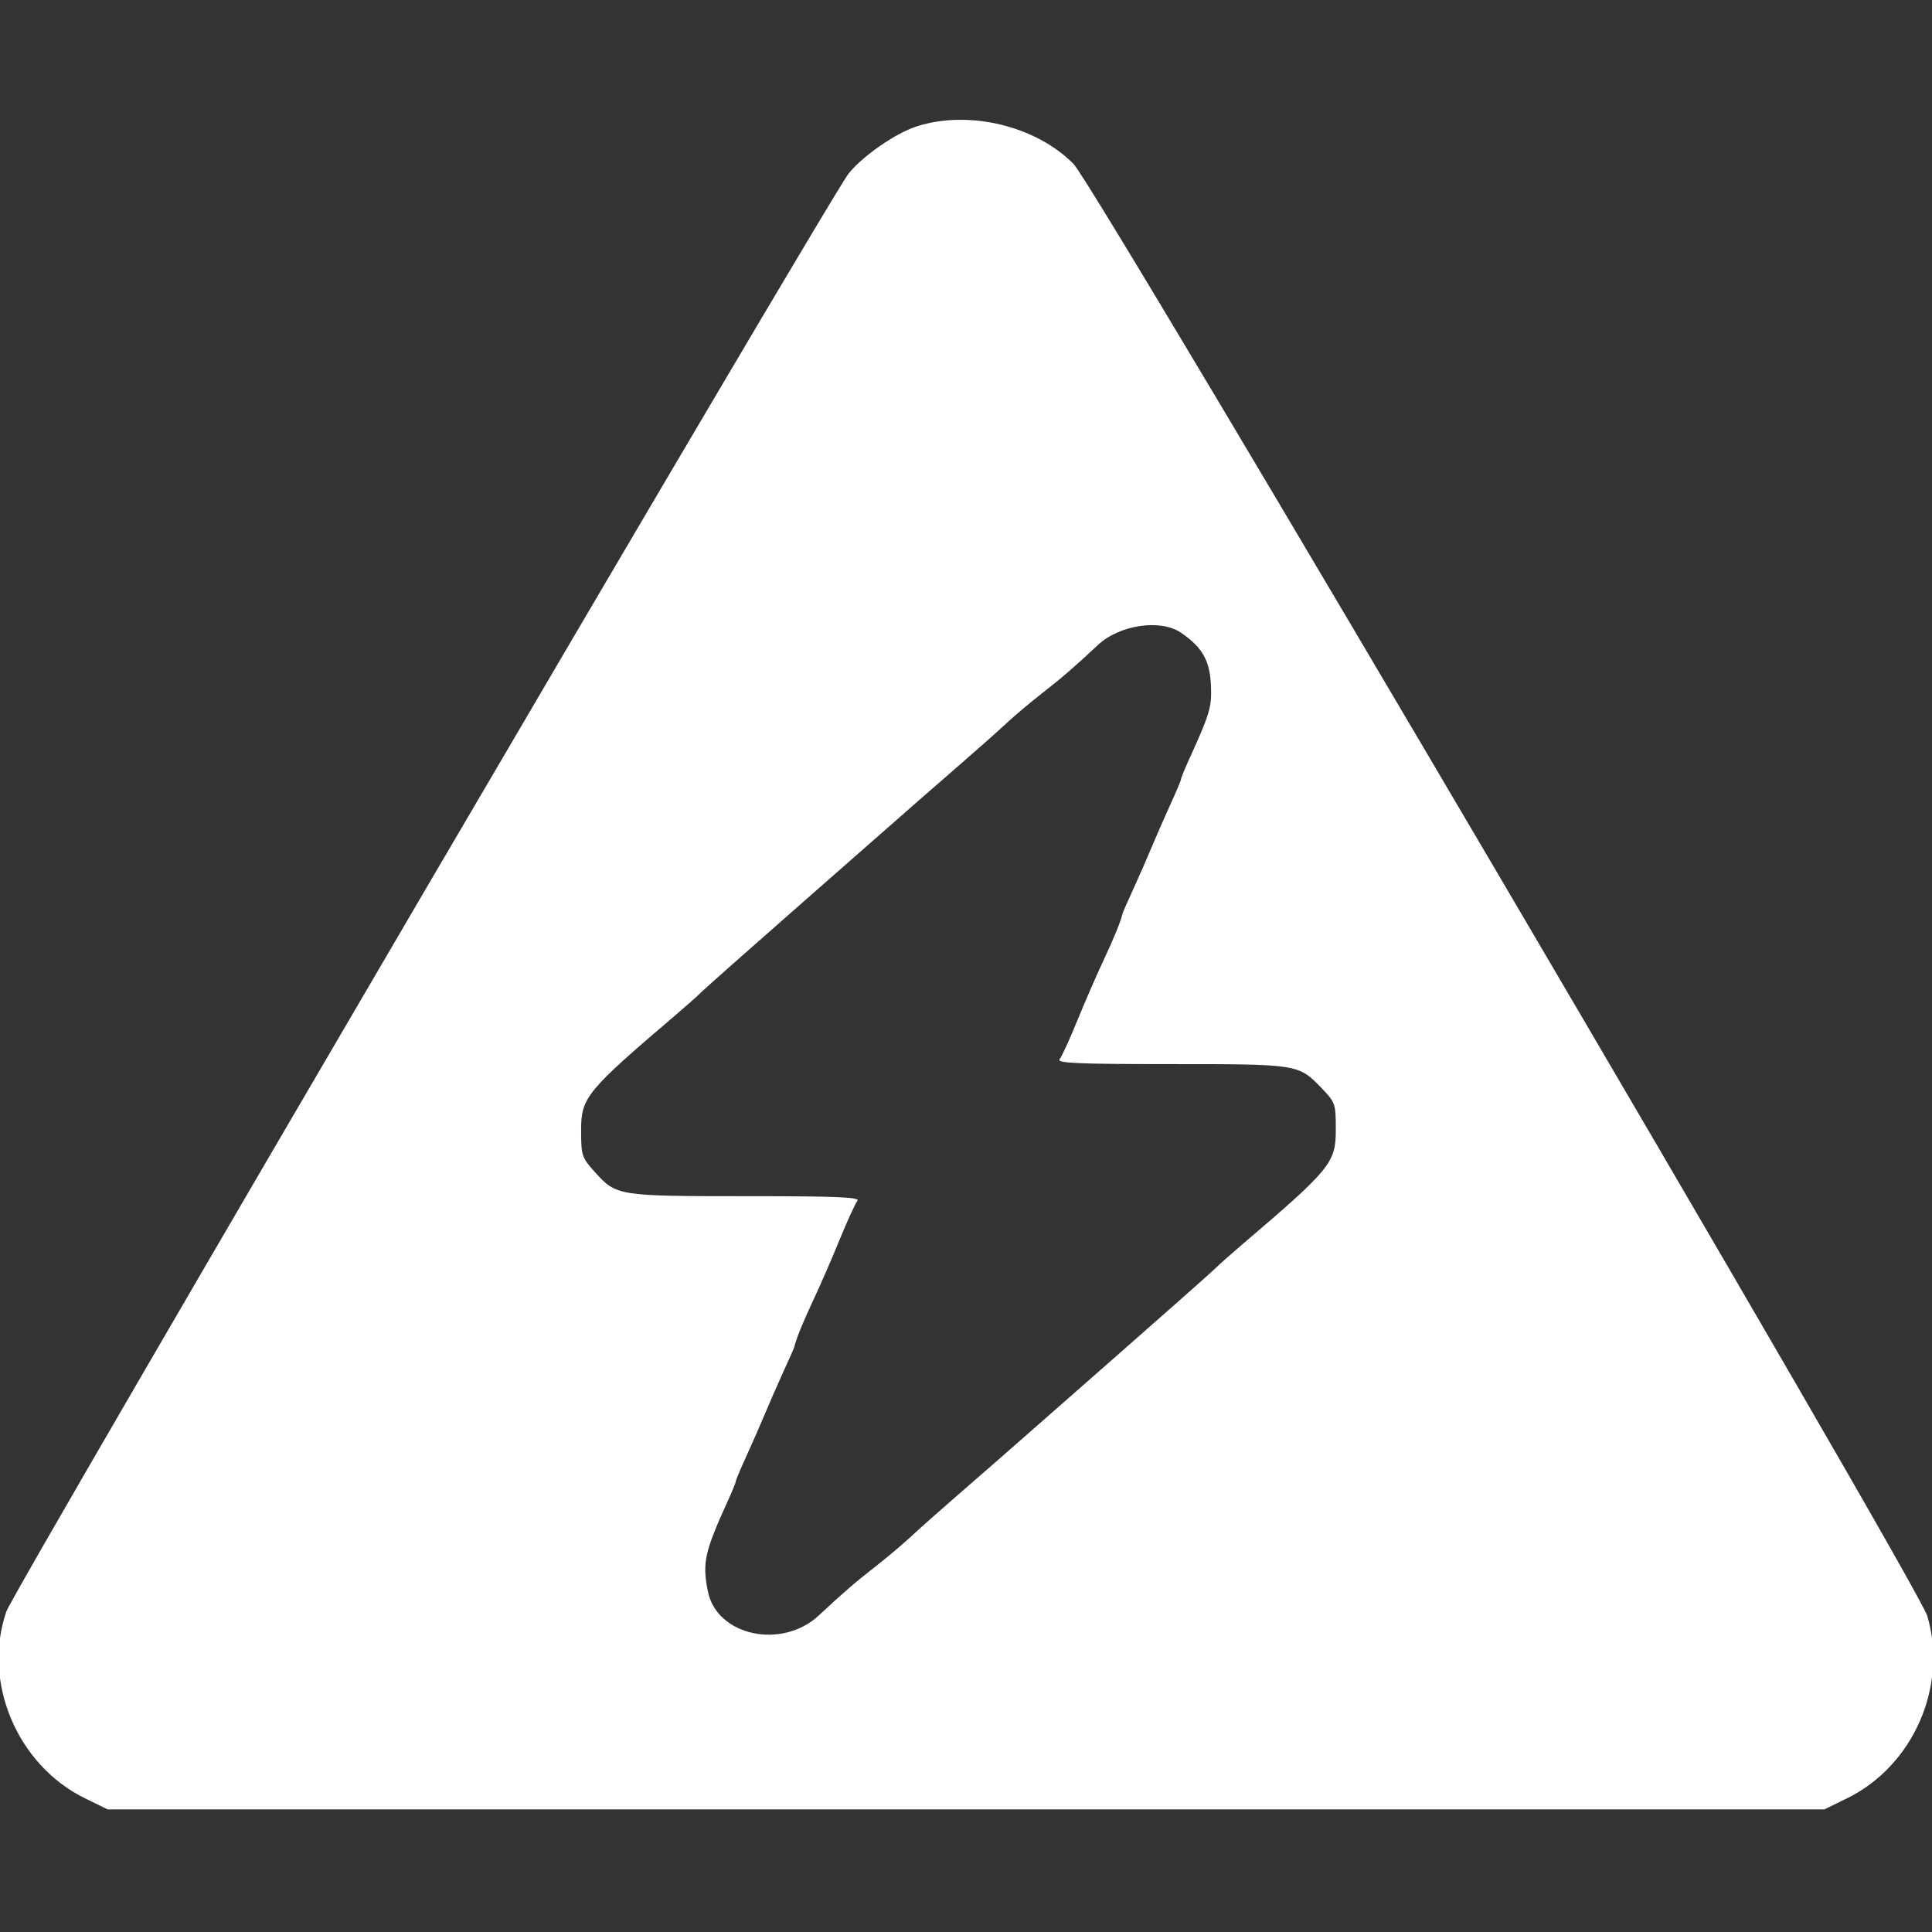 <svg id="svg" xmlns="http://www.w3.org/2000/svg" xmlns:xlink="http://www.w3.org/1999/xlink" width="400" height="400" viewBox="0, 0, 400,400"><rect x="0" y="0" width="400" height="400" fill="#333333" stroke="none"/><g id="svgg"><path id="path0" d="M189.819 26.158 C 185.440 27.560,178.598 32.297,175.694 35.938 C 171.753 40.877,2.867 329.192,1.336 333.594 C -3.728 348.150,3.516 365.417,17.578 372.311 L 22.266 374.609 200.000 374.609 L 377.734 374.609 382.422 372.311 C 396.078 365.616,403.315 349.188,399.037 334.596 C 397.123 328.066,227.031 38.778,222.266 33.947 C 214.464 26.038,200.593 22.708,189.819 26.158 M244.553 131.023 C 249.028 134.116,250.535 136.845,250.725 142.205 C 250.876 146.451,250.441 147.890,246.204 157.184 C 245.284 159.201,244.531 161.046,244.531 161.283 C 244.531 161.520,243.526 163.913,242.297 166.599 C 241.068 169.286,239.334 173.242,238.443 175.391 C 237.553 177.539,235.858 181.406,234.677 183.984 C 233.496 186.563,232.488 188.848,232.438 189.063 C 232.021 190.823,230.648 194.201,228.471 198.828 C 227.055 201.836,224.607 207.461,223.032 211.328 C 221.456 215.195,219.805 218.799,219.363 219.336 C 218.723 220.113,223.425 220.313,242.432 220.313 C 268.616 220.313,268.830 220.345,273.409 225.064 C 276.501 228.250,276.563 228.423,276.563 233.949 C 276.563 240.744,275.493 242.049,257.002 257.813 C 254.734 259.746,252.318 261.896,251.634 262.591 C 250.950 263.285,241.074 272.030,229.688 282.023 C 218.301 292.017,207.930 301.124,206.641 302.261 C 205.352 303.398,201.484 306.766,198.047 309.744 C 194.609 312.722,190.362 316.496,188.608 318.131 C 186.853 319.765,183.451 322.630,181.047 324.496 C 177.207 327.478,174.268 330.020,169.567 334.422 C 161.904 341.598,148.404 338.698,146.560 329.479 C 145.376 323.560,145.869 321.316,150.671 310.785 C 151.591 308.768,152.344 306.923,152.344 306.686 C 152.344 306.448,153.349 304.056,154.578 301.369 C 155.807 298.683,157.541 294.727,158.432 292.578 C 159.322 290.430,161.017 286.563,162.198 283.984 C 163.379 281.406,164.387 279.121,164.437 278.906 C 164.854 277.146,166.227 273.768,168.404 269.141 C 169.820 266.133,172.268 260.508,173.843 256.641 C 175.419 252.773,177.070 249.170,177.512 248.633 C 178.152 247.855,173.450 247.656,154.443 247.656 C 128.001 247.656,127.632 247.598,123.242 242.751 C 120.434 239.650,120.313 239.285,120.313 233.950 C 120.313 227.236,121.422 225.886,139.873 210.156 C 142.141 208.223,144.557 206.072,145.241 205.378 C 145.925 204.684,155.801 195.939,167.188 185.946 C 178.574 175.952,188.945 166.845,190.234 165.708 C 191.523 164.570,195.391 161.203,198.828 158.225 C 202.266 155.247,206.513 151.473,208.267 149.838 C 210.022 148.204,213.424 145.339,215.828 143.472 C 219.668 140.490,222.607 137.949,227.308 133.546 C 231.795 129.345,240.320 128.097,244.553 131.023 " stroke="none" fill="#fff" fill-rule="evenodd"></path></g></svg>